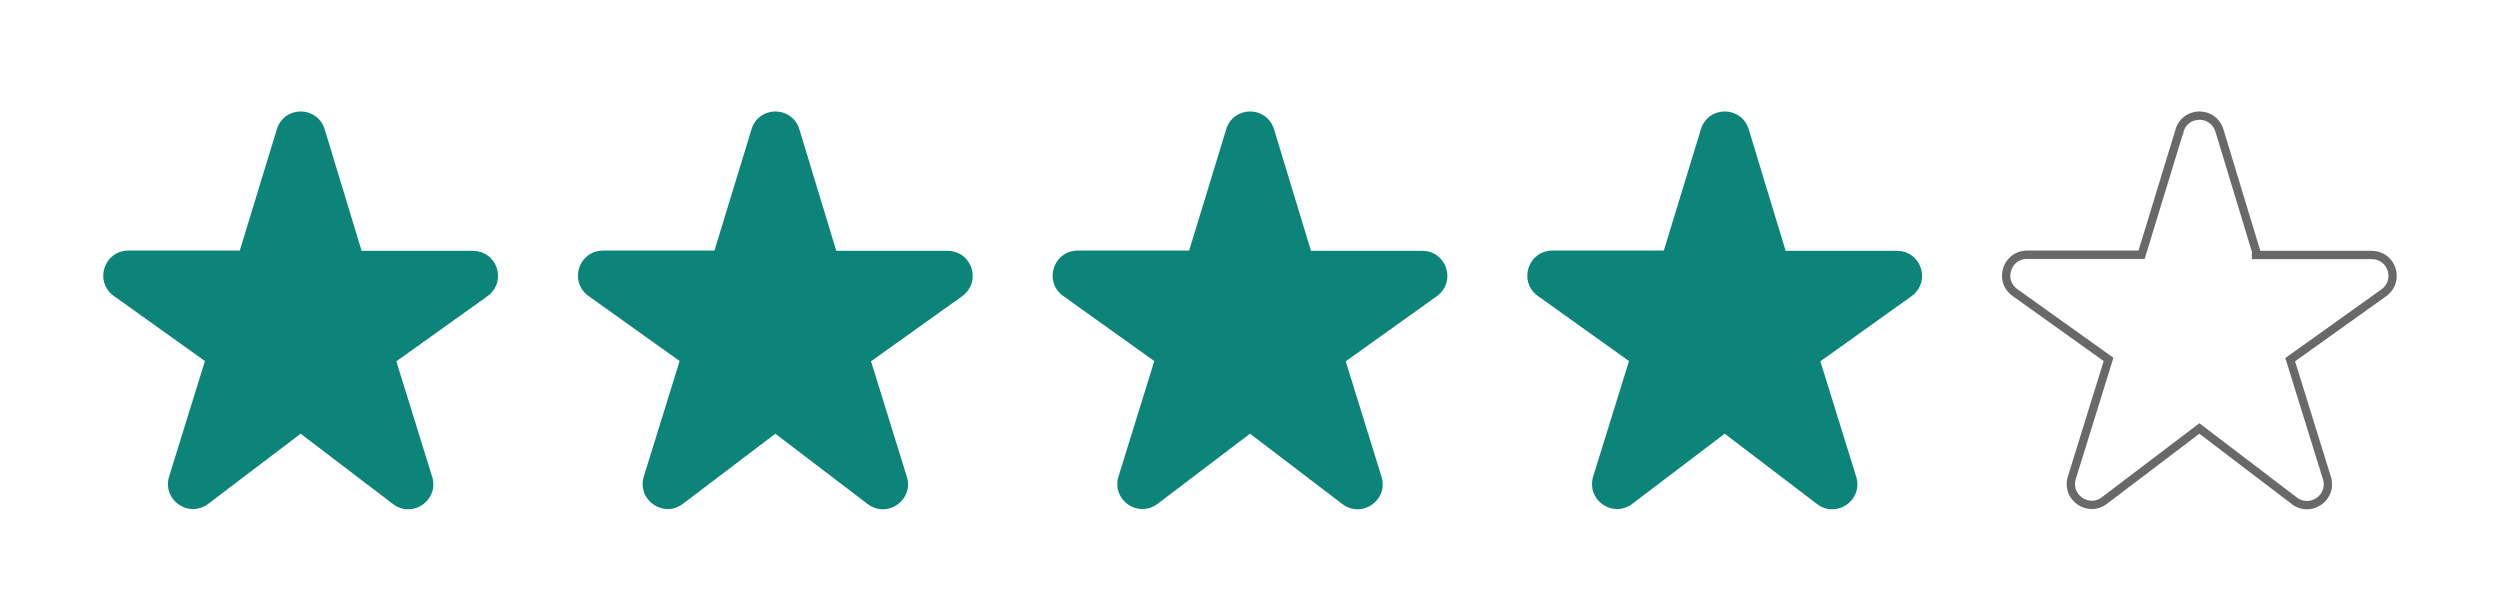 <svg width="600" height="145" viewBox="0 0 600 145" fill="none" xmlns="http://www.w3.org/2000/svg">
<path d="M76.969 31.327L85.764 60.285V61.197H86.764H113.52C118.374 61.197 120.39 67.403 116.425 70.267C116.424 70.267 116.423 70.268 116.422 70.269L94.54 85.899L93.952 86.319L94.166 87.009L102.764 114.727L102.765 114.728C104.217 119.385 98.806 123.147 94.948 120.191L94.946 120.189L72.759 103.293L72.154 102.833L71.549 103.292L49.362 120.128L49.358 120.131C45.499 123.087 40.089 119.325 41.541 114.668L41.542 114.667L50.14 86.948L50.354 86.258L49.766 85.838L27.88 70.206L27.877 70.204C23.928 67.404 25.921 61.136 30.786 61.136H57.542H58.282L58.499 60.429L67.397 31.328L67.397 31.328L67.4 31.318C68.797 26.579 75.507 26.543 76.969 31.326C76.969 31.327 76.969 31.327 76.969 31.327Z" fill="#0D8479" stroke="#0D8479" stroke-width="2"/>
<path d="M532.665 31.327L541.46 60.285V61.197H542.46H569.216C574.07 61.197 576.087 67.403 572.121 70.267C572.12 70.267 572.119 70.268 572.119 70.269L550.236 85.899L549.648 86.319L549.862 87.009L558.461 114.727L558.461 114.728C559.913 119.385 554.503 123.147 550.644 120.191L550.642 120.189L528.455 103.293L527.85 102.833L527.245 103.292L505.058 120.128L505.054 120.131C501.196 123.087 495.785 119.325 497.237 114.668L497.238 114.667L505.836 86.948L506.05 86.258L505.462 85.838L483.576 70.206L483.573 70.204C479.624 67.404 481.617 61.136 486.482 61.136H513.238H513.978L514.195 60.429L523.093 31.328L523.094 31.328L523.096 31.318C524.493 26.579 531.204 26.543 532.665 31.326C532.665 31.327 532.665 31.327 532.665 31.327Z" stroke="#696969" stroke-width="2"/>
<path d="M190.893 31.327L199.688 60.285V61.197H200.688H227.444C232.298 61.197 234.314 67.403 230.349 70.267C230.348 70.267 230.347 70.268 230.346 70.269L208.464 85.899L207.876 86.319L208.09 87.009L216.688 114.727L216.689 114.728C218.141 119.385 212.731 123.147 208.872 120.191L208.87 120.189L186.683 103.293L186.078 102.833L185.473 103.292L163.286 120.128L163.282 120.131C159.424 123.087 154.013 119.325 155.465 114.668L155.466 114.667L164.064 86.948L164.278 86.258L163.69 85.838L141.804 70.206L141.801 70.204C137.852 67.404 139.845 61.136 144.71 61.136H171.466H172.206L172.423 60.429L181.321 31.328L181.321 31.328L181.324 31.318C182.721 26.579 189.431 26.543 190.893 31.326C190.893 31.327 190.893 31.327 190.893 31.327Z" fill="#0D8479" stroke="#0D8479" stroke-width="2"/>
<path d="M418.741 31.327L427.536 60.285V61.197H428.536H455.292C460.146 61.197 462.163 67.403 458.197 70.267C458.196 70.267 458.195 70.268 458.194 70.269L436.312 85.899L435.724 86.319L435.938 87.009L444.537 114.727L444.537 114.728C445.989 119.385 440.579 123.147 436.72 120.191L436.718 120.189L414.531 103.293L413.926 102.833L413.321 103.292L391.134 120.128L391.13 120.131C387.272 123.087 381.861 119.325 383.313 114.668L383.314 114.667L391.912 86.948L392.126 86.258L391.538 85.838L369.652 70.206L369.649 70.204C365.7 67.404 367.693 61.136 372.558 61.136H399.314H400.054L400.271 60.429L409.169 31.328L409.169 31.328L409.172 31.318C410.569 26.579 417.28 26.543 418.741 31.326C418.741 31.327 418.741 31.327 418.741 31.327Z" fill="#0D8479" stroke="#0D8479" stroke-width="2"/>
<path d="M304.817 31.327L313.612 60.285V61.197H314.612H341.368C346.222 61.197 348.238 67.403 344.273 70.267C344.272 70.267 344.271 70.268 344.27 70.269L322.388 85.899L321.8 86.319L322.014 87.009L330.613 114.727L330.613 114.728C332.065 119.385 326.655 123.147 322.796 120.191L322.794 120.189L300.607 103.293L300.002 102.833L299.397 103.292L277.21 120.128L277.206 120.131C273.348 123.087 267.937 119.325 269.389 114.668L269.39 114.667L277.988 86.948L278.202 86.258L277.614 85.838L255.728 70.206L255.725 70.204C251.776 67.404 253.769 61.136 258.634 61.136H285.39H286.13L286.347 60.429L295.245 31.328L295.245 31.328L295.248 31.318C296.645 26.579 303.355 26.543 304.817 31.326C304.817 31.327 304.817 31.327 304.817 31.327Z" fill="#0D8479" stroke="#0D8479" stroke-width="2"/>
</svg>
